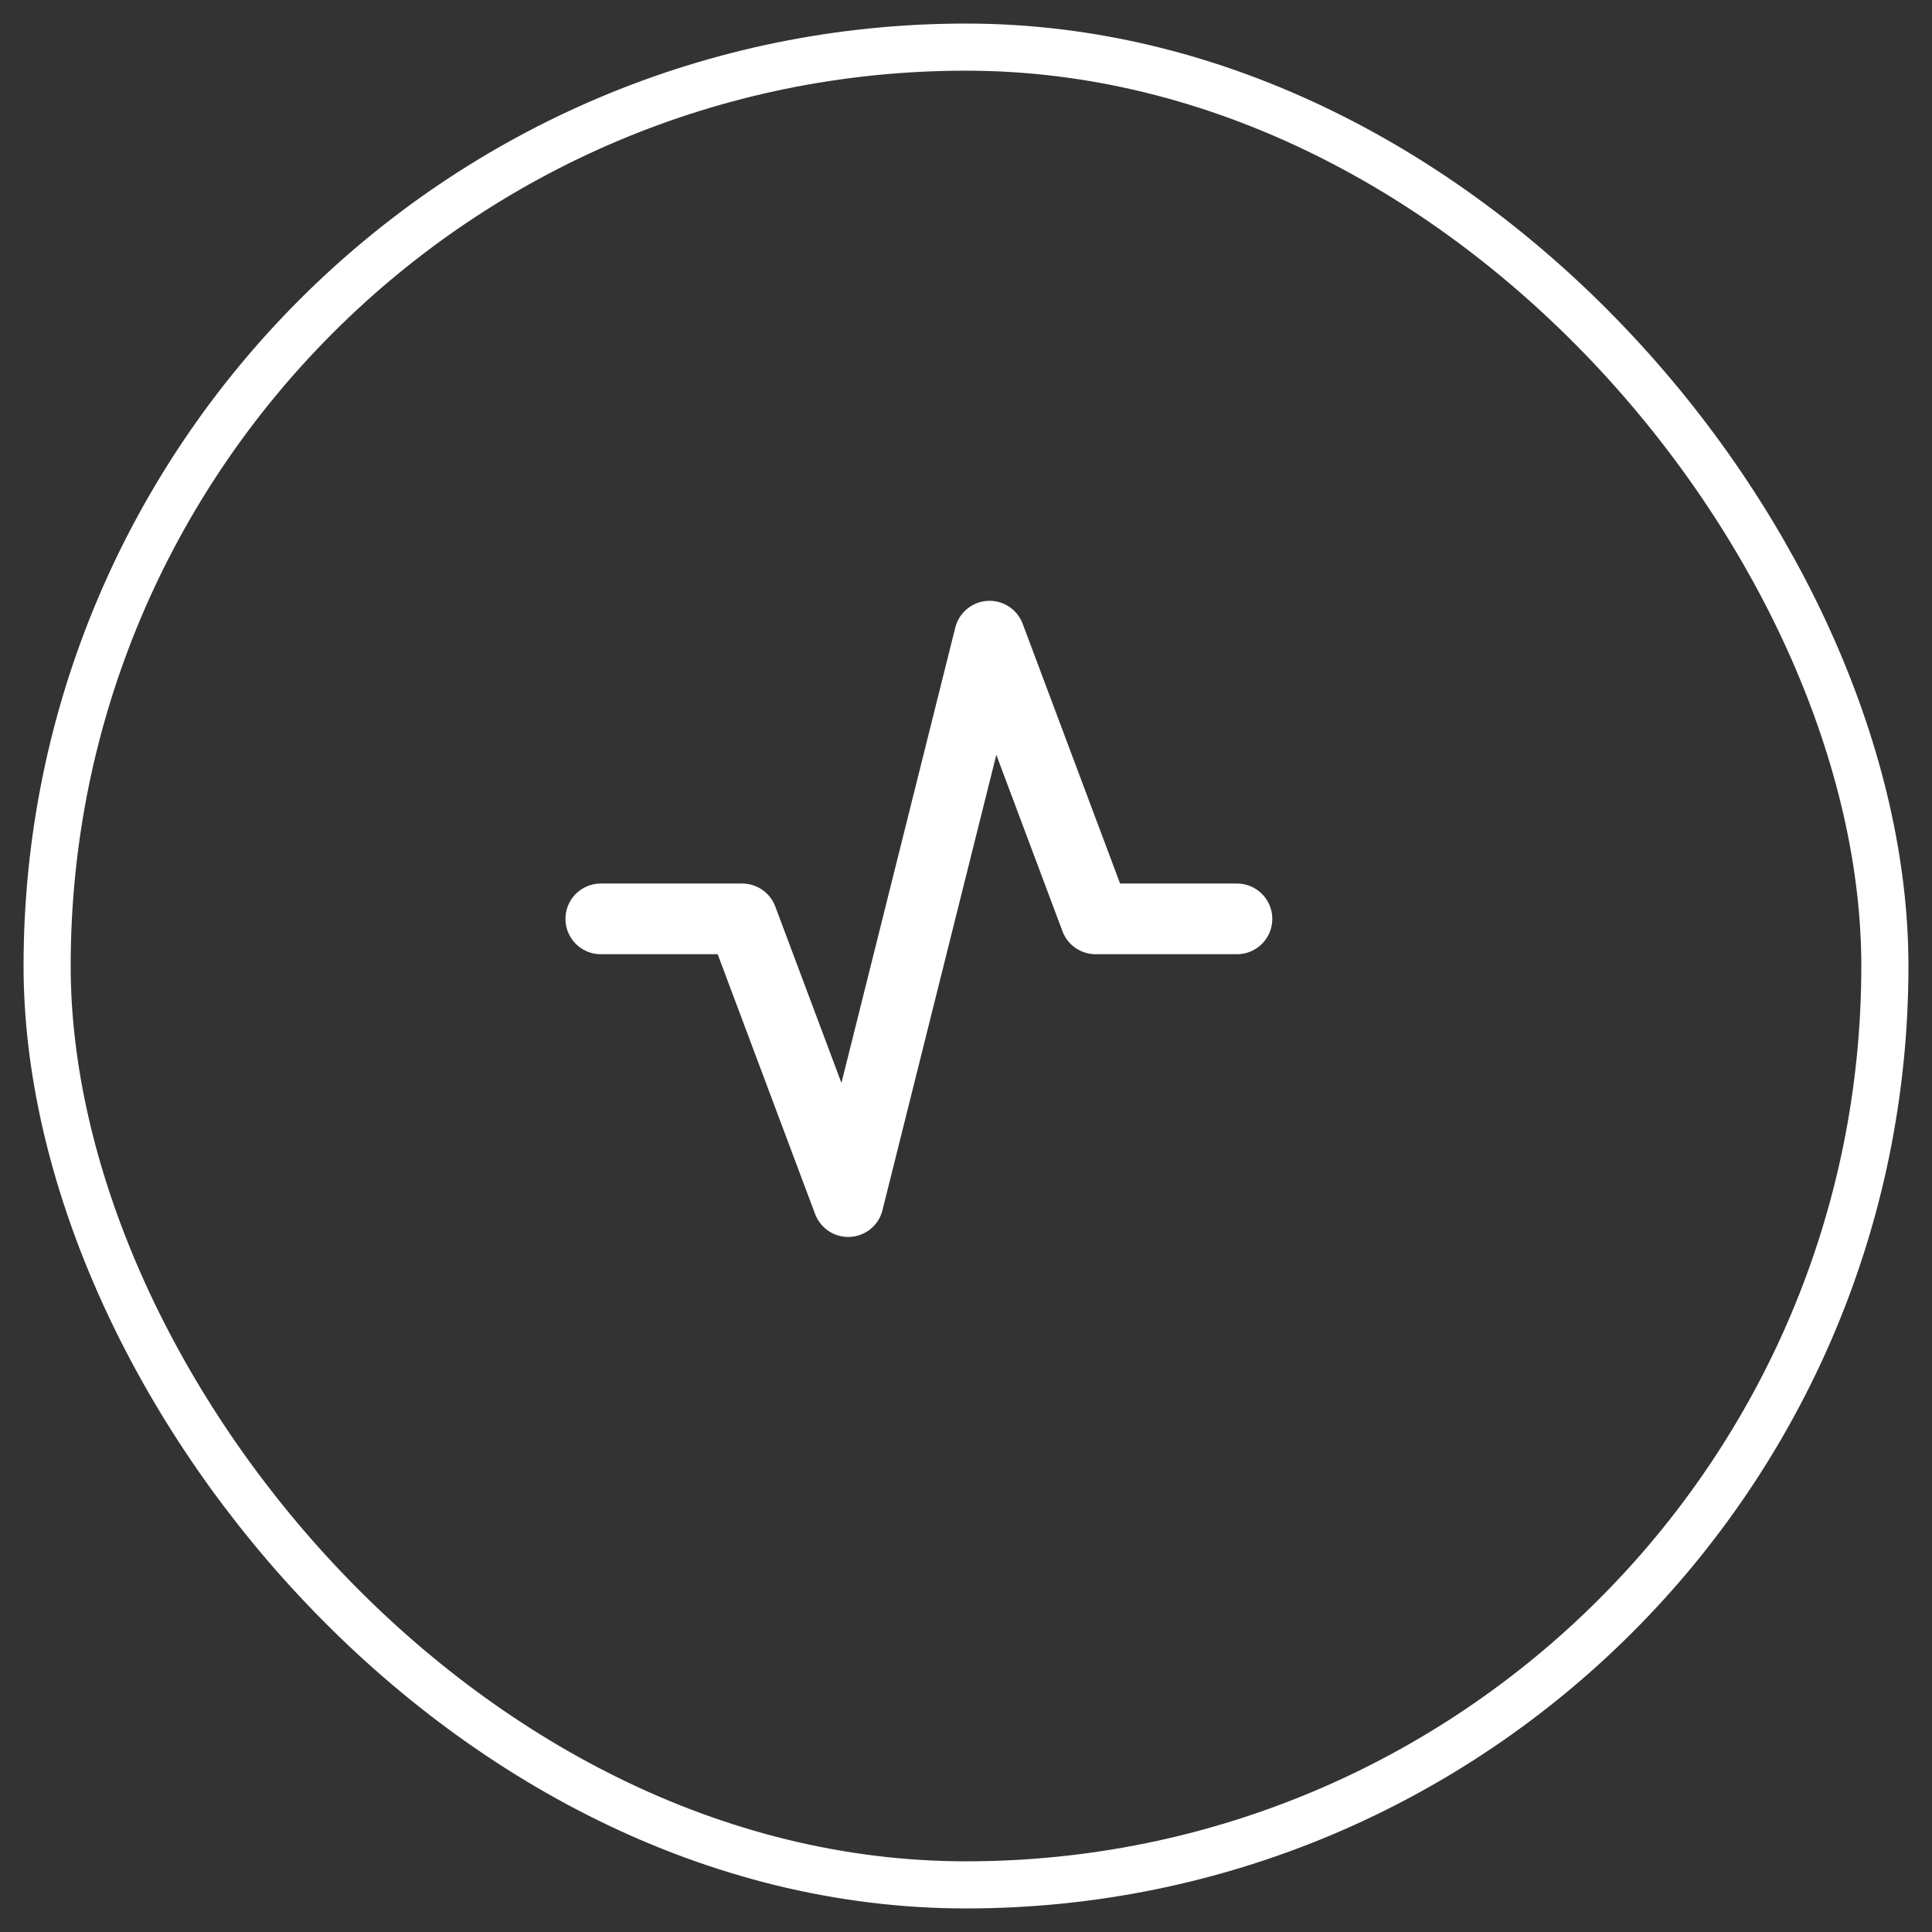 <svg width="41" height="41" viewBox="0 0 41 41" fill="none" xmlns="http://www.w3.org/2000/svg">
<rect x="0" y="0" width="41" height="41" fill="#333333" stroke="none"/>
<rect x="1" y="1" width="39" height="39" rx="19.5" stroke="white"/>
<path d="M12.75 19.5H15.75L18 25.5L21 13.5L23.25 19.5H26.25" stroke="white" stroke-width="1.5" stroke-linecap="round" stroke-linejoin="round"/>
</svg>
